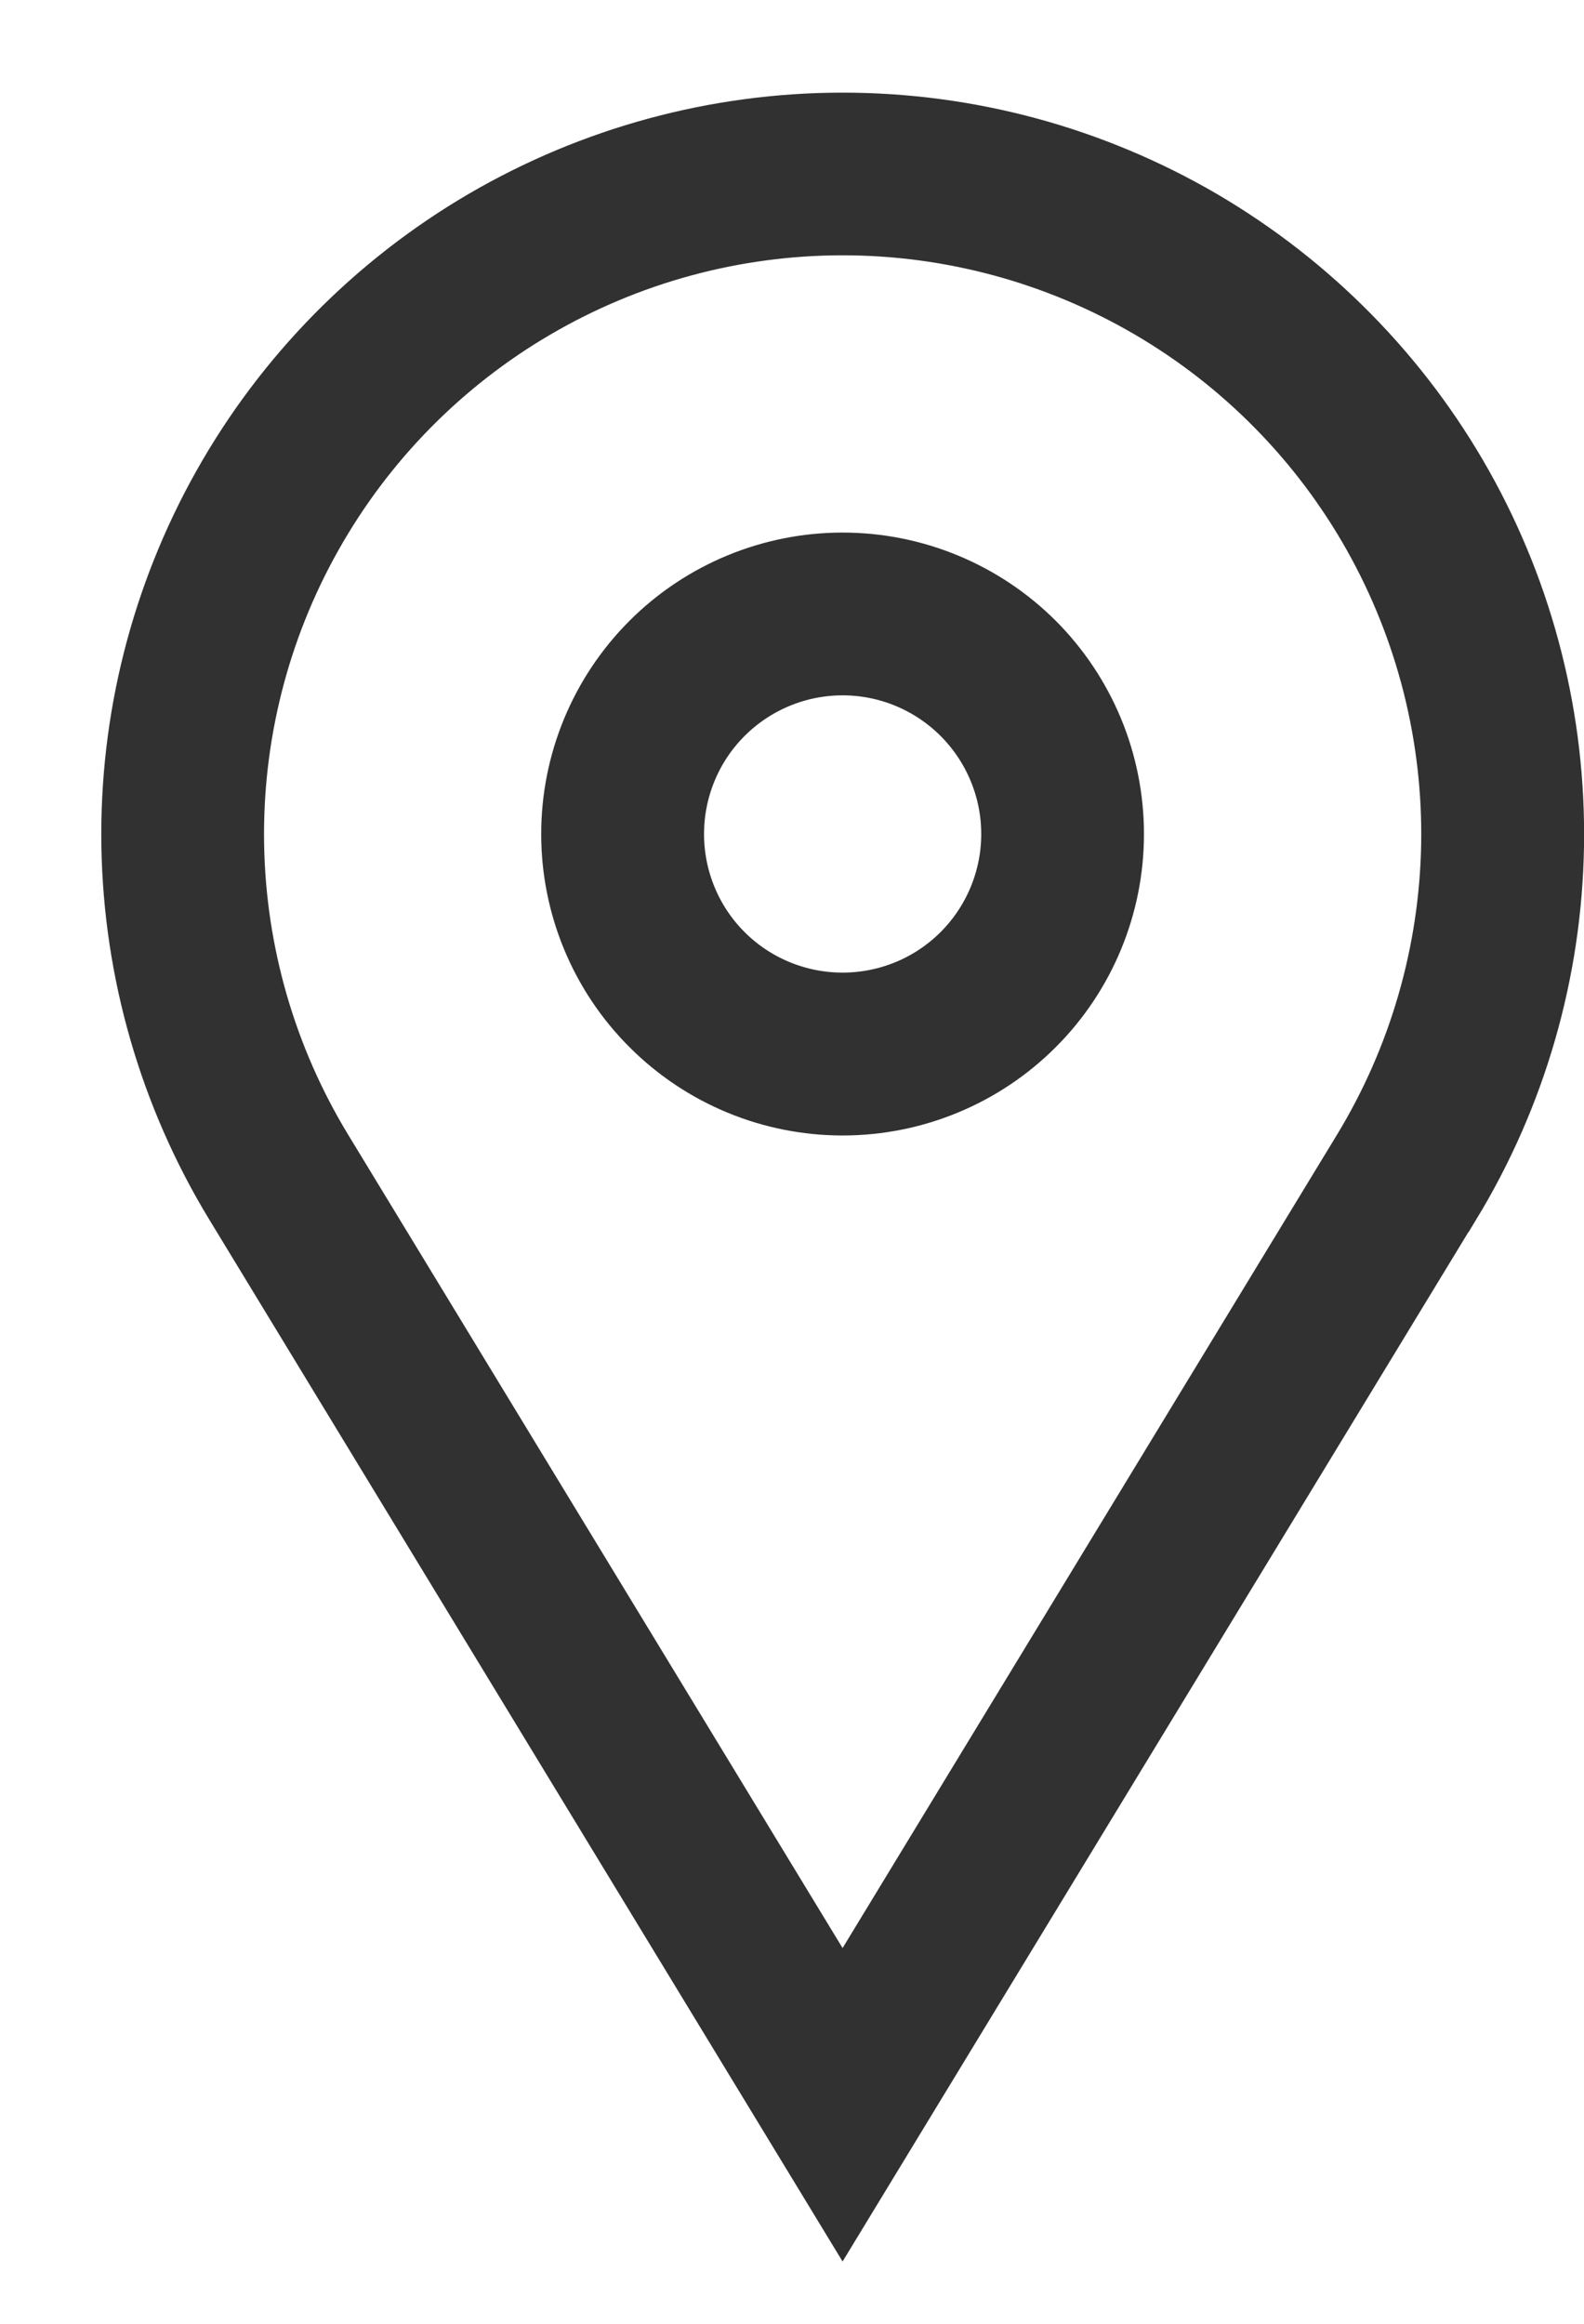 <svg width="15" height="22" viewBox="0 0 15 22" fill="none" xmlns="http://www.w3.org/2000/svg">
<path d="M7.979 5.292C8.67 5.292 9.332 5.566 9.821 6.054C10.309 6.543 10.583 7.205 10.583 7.896C10.583 8.587 10.309 9.249 9.821 9.737C9.332 10.226 8.67 10.5 7.979 10.5C7.289 10.5 6.626 10.226 6.138 9.737C5.649 9.249 5.375 8.587 5.375 7.896C5.375 7.205 5.649 6.543 6.138 6.054C6.626 5.566 7.289 5.292 7.979 5.292ZM7.979 6.333C7.565 6.333 7.167 6.498 6.874 6.791C6.581 7.084 6.417 7.482 6.417 7.896C6.417 8.31 6.581 8.708 6.874 9.001C7.167 9.294 7.565 9.458 7.979 9.458C8.394 9.458 8.791 9.294 9.084 9.001C9.377 8.708 9.542 8.31 9.542 7.896C9.542 7.482 9.377 7.084 9.084 6.791C8.791 6.498 8.394 6.333 7.979 6.333ZM3.083 10.872L7.979 18.924L12.875 10.872C13.403 10.003 13.69 9.01 13.708 7.993C13.725 6.977 13.471 5.974 12.973 5.088C12.475 4.202 11.749 3.464 10.872 2.951C9.994 2.438 8.996 2.167 7.979 2.167C6.963 2.167 5.964 2.438 5.087 2.951C4.209 3.464 3.484 4.202 2.986 5.088C2.487 5.974 2.234 6.977 2.251 7.993C2.268 9.01 2.555 10.003 3.083 10.872ZM13.765 11.414L7.979 20.929L2.194 11.414C1.57 10.387 1.231 9.213 1.21 8.011C1.19 6.81 1.49 5.625 2.079 4.578C2.668 3.531 3.525 2.66 4.562 2.053C5.599 1.447 6.779 1.127 7.98 1.127C9.182 1.127 10.361 1.447 11.399 2.053C12.435 2.66 13.293 3.531 13.882 4.578C14.471 5.625 14.77 6.81 14.75 8.011C14.73 9.213 14.391 10.387 13.767 11.414H13.765Z" fill="#313131" stroke="#313131" stroke-width="0.5"/>
</svg>
